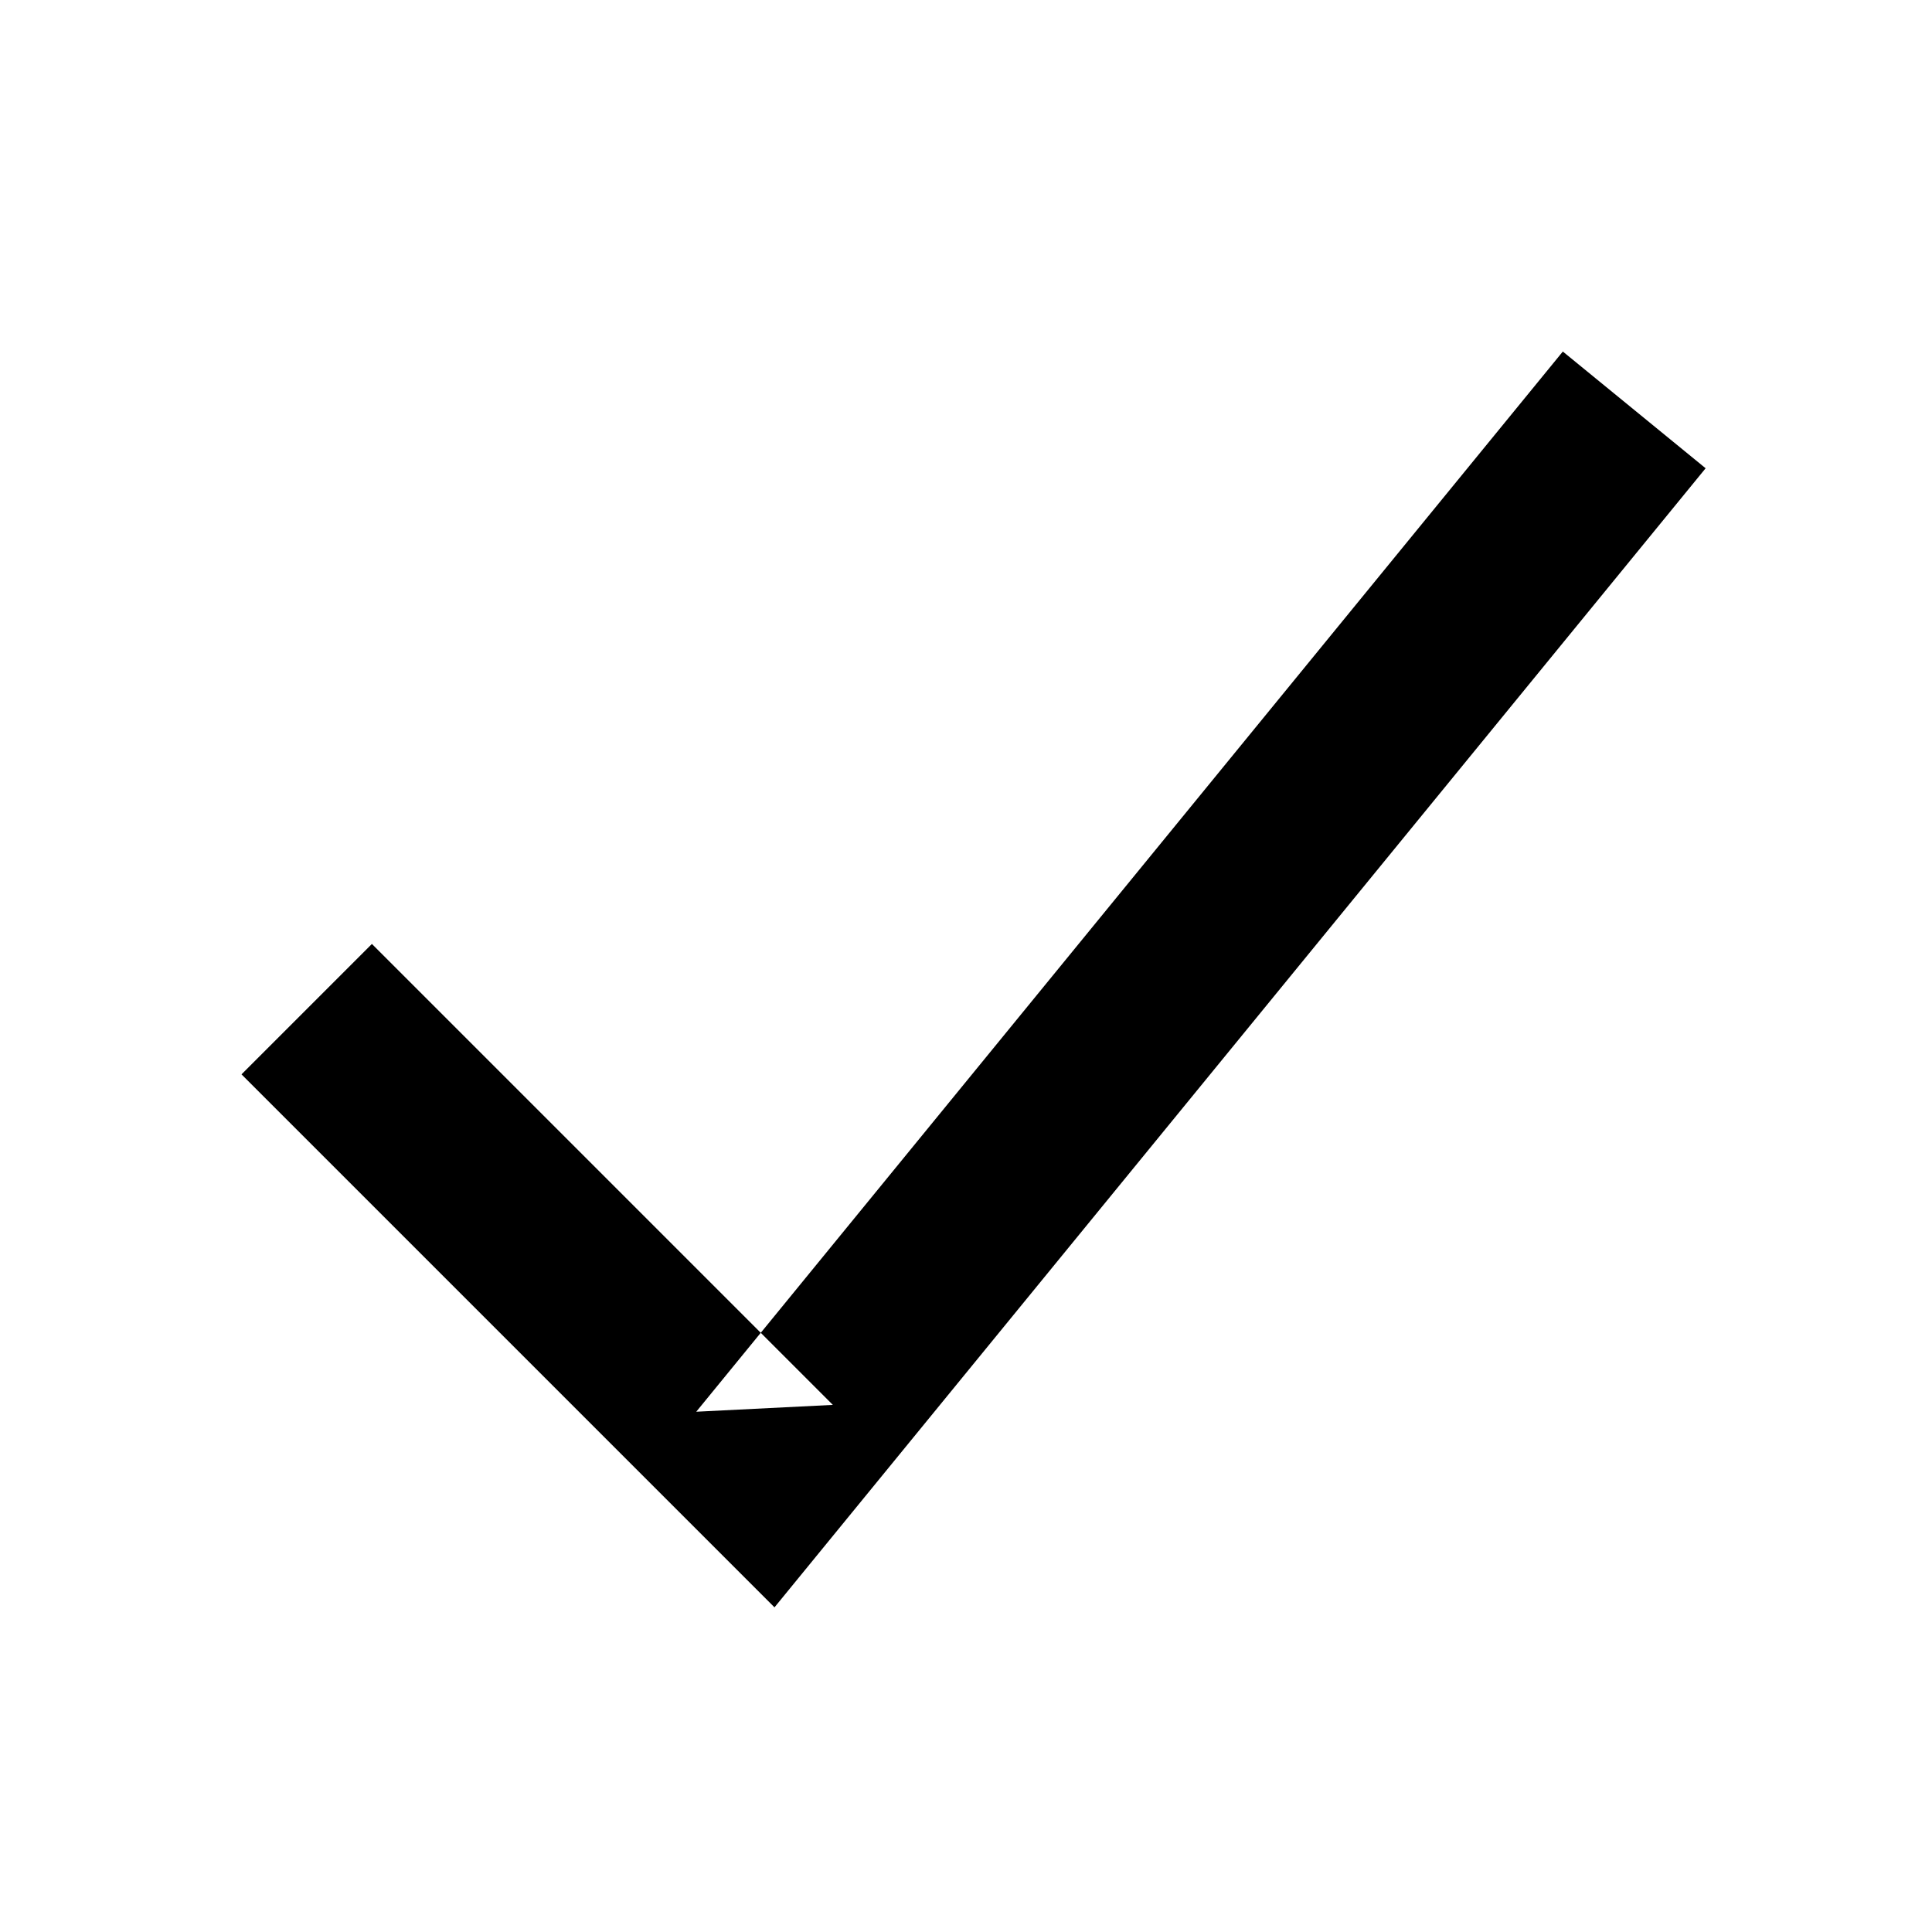 <?xml version="1.0" encoding="UTF-8" standalone="no"?>
<svg width="24px" height="24px" viewBox="0 0 24 24" version="1.1" xmlns="http://www.w3.org/2000/svg" xmlns:xlink="http://www.w3.org/1999/xlink" xmlns:sketch="http://www.bohemiancoding.com/sketch/ns">
    <!-- Generator: bin/sketchtool 1.2 (196) - http://www.bohemiancoding.com/sketch -->
    <title>check-24</title>
    <desc>Created with bin/sketchtool.</desc>
    <defs></defs>
    <g id="Icons" stroke="none" stroke-width="1" fill="none" fill-rule="evenodd" sketch:type="MSPage">
        <g id="Icon-Set-Example" sketch:type="MSArtboardGroup" transform="translate(-240, -72)" fill="#000000">
            <g id="Check-24" sketch:type="MSLayerGroup" transform="translate(240, 72)">
                <path d="M9.621,19.967 L21.188,5.817 L19.414,4.367 L8.649,17.537 L10.346,17.452 L4.62,11.726 L3,13.346 L9.621,19.967 Z" id="Check" sketch:type="MSShapeGroup"></path>
            </g>
        </g>
    </g>
</svg>